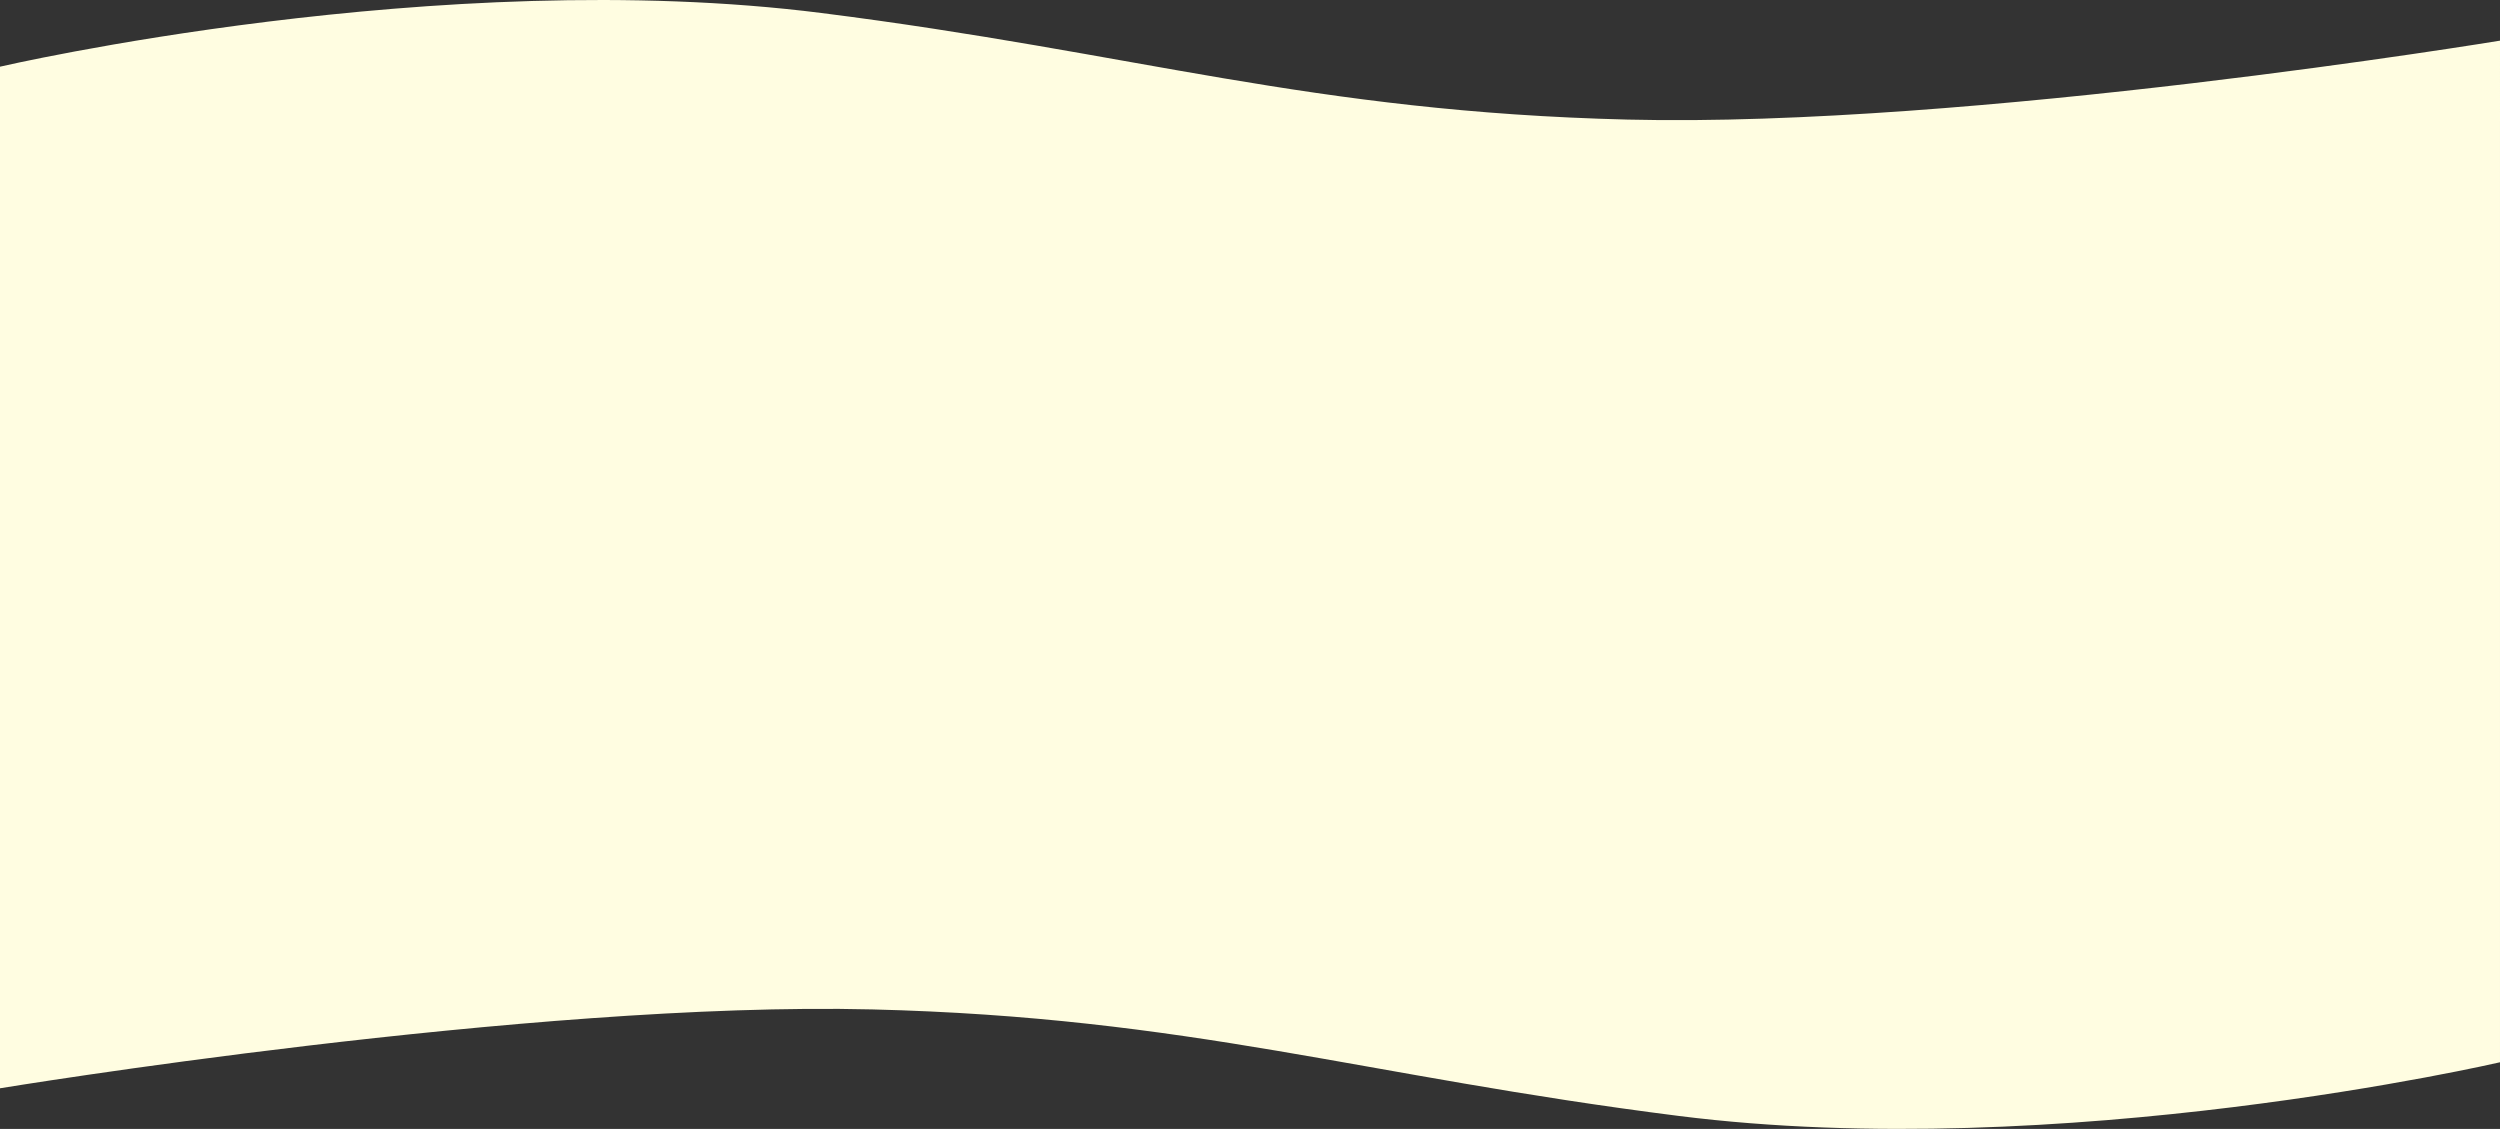 <svg xmlns="http://www.w3.org/2000/svg" width="1920" height="867" fill="none"><rect width="100%" height="100%" fill="#333333" stroke="none"/><path fill="#FFFDE1" d="M631 10.003C337.5-27.167 0 51.22 0 51.22v784.586s407.381-67.07 670-60.57c243.722 6.032 377.13 51.163 619 81.769 293.5 37.14 631-41.183 631-41.183V31.221s-407.38 67.125-670 60.62c-243.72-6.037-377.13-51.206-619-81.838z"/></svg>